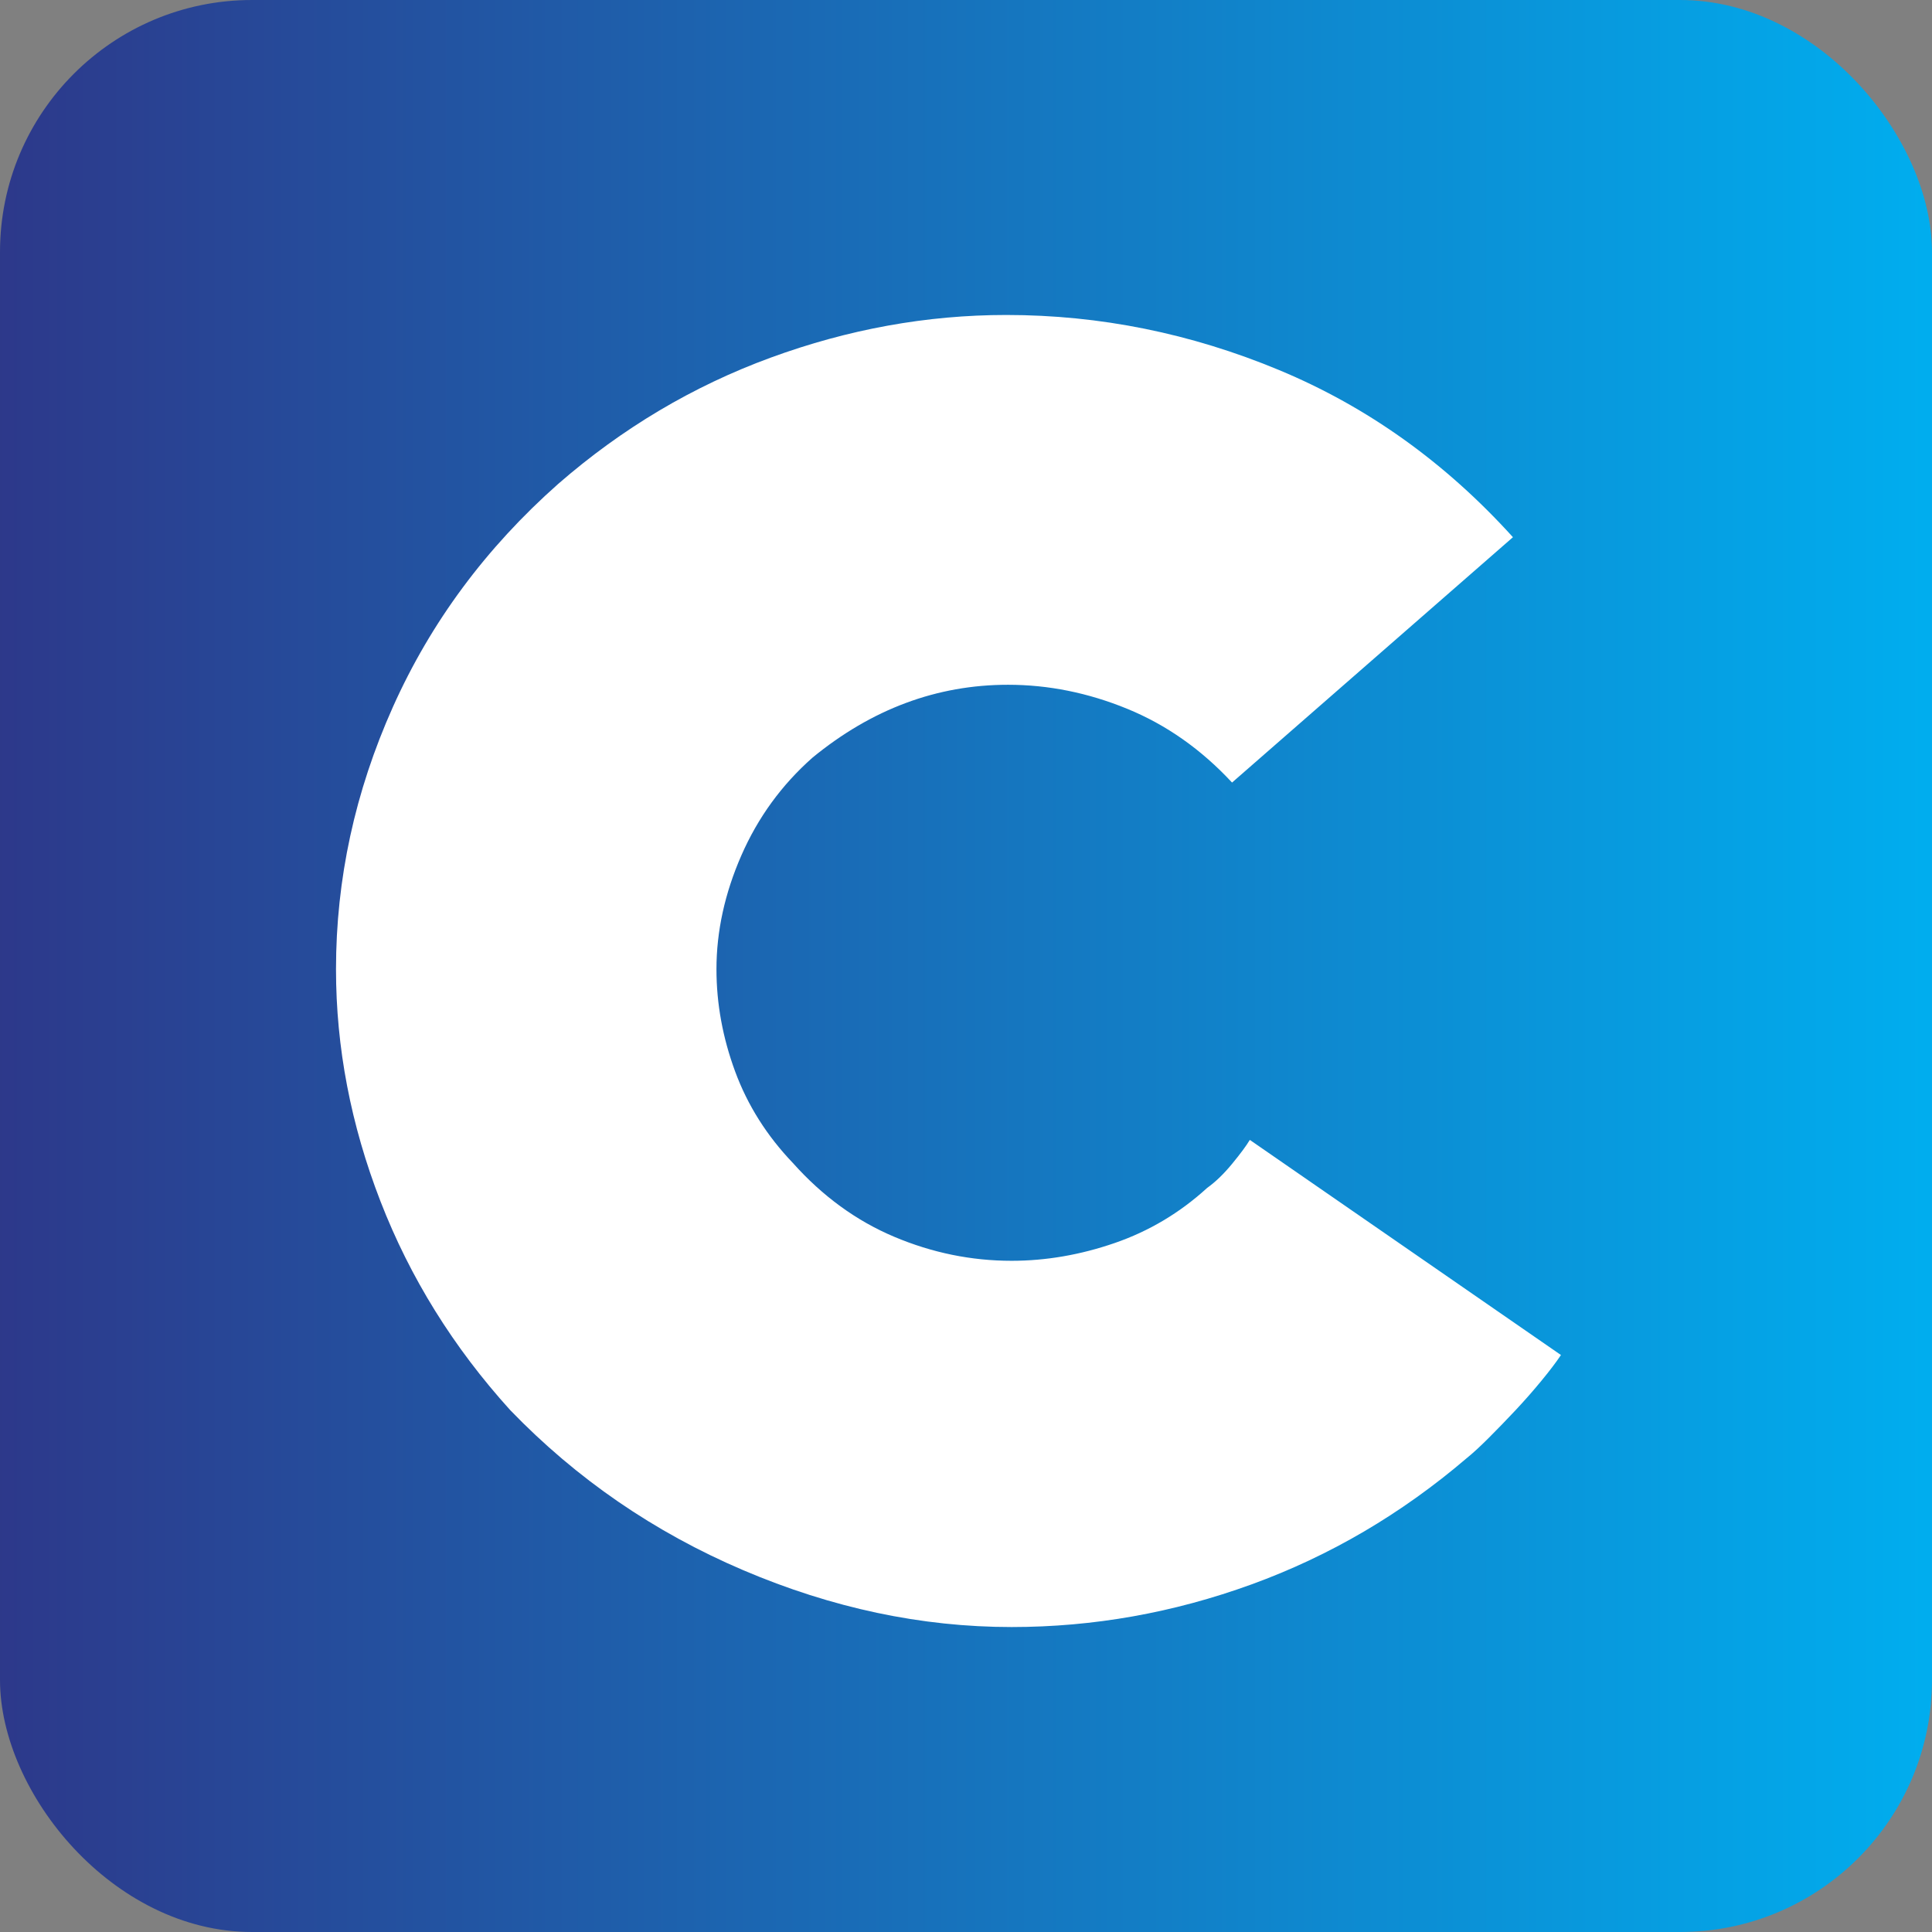 <svg
  xmlns="http://www.w3.org/2000/svg"
  width="92"
  height="92"
  viewBox="0 0 92 92"
>
  <rect x="0" y="0" width="92" height="92" fill="#808080" stroke="none"/>
  <defs id="SvgjsDefs8668">
    <linearGradient id="SvgjsLinearGradient8675">
      <stop
        id="SvgjsStop8676"
        stop-color="#2d388a"
        offset="0"
      ></stop>
      <stop
        id="SvgjsStop8677"
        stop-color="#00aeef"
        offset="1"
      ></stop>
    </linearGradient>
  </defs>
  <g
    id="SvgjsG8669"
    featurekey="symbolContainer"
    transform="matrix(1,0,0,1,0,0)"
    fill="url(#SvgjsLinearGradient8675)"
  >
    <rect
      width="92"
      height="92"
      rx="12"
    ></rect>
  </g>
  <g
    id="SvgjsG8670"
    featurekey="monogramFeature-0"
    transform="matrix(1.411,0,0,1.411,14.307,-7.69)"
    fill="#ffffff"
  >
    <path d="M42.54 51.18 c-0.16 0.24 -0.38 0.53 -0.66 0.87 s-0.57 0.67 -0.87 0.99 s-0.6 0.63 -0.9 0.93 s-0.55 0.53 -0.75 0.69 c-2.2 1.88 -4.62 3.3 -7.26 4.26 s-5.34 1.44 -8.1 1.44 c-3.04 0 -6.06 -0.64 -9.06 -1.92 s-5.62 -3.08 -7.86 -5.4 c-1.92 -2.12 -3.38 -4.47 -4.38 -7.05 s-1.5 -5.19 -1.5 -7.83 c0 -3.04 0.64 -5.99 1.92 -8.85 s3.14 -5.37 5.58 -7.53 c2.16 -1.88 4.55 -3.3 7.17 -4.26 s5.27 -1.44 7.95 -1.44 c3.16 0 6.23 0.62 9.21 1.86 s5.61 3.12 7.89 5.64 l-9.48 8.28 c-1.04 -1.12 -2.22 -1.95 -3.54 -2.49 s-2.66 -0.81 -4.02 -0.81 c-2.4 0 -4.6 0.82 -6.6 2.46 c-1.04 0.92 -1.84 2.02 -2.4 3.3 s-0.84 2.56 -0.84 3.84 c0 1.16 0.21 2.31 0.63 3.45 s1.07 2.17 1.95 3.09 c1 1.12 2.14 1.95 3.42 2.49 s2.6 0.81 3.96 0.81 c1.16 0 2.32 -0.2 3.48 -0.6 s2.2 -1.02 3.12 -1.86 c0.28 -0.2 0.56 -0.47 0.84 -0.81 s0.48 -0.61 0.6 -0.81 z"></path>
  </g>
</svg>